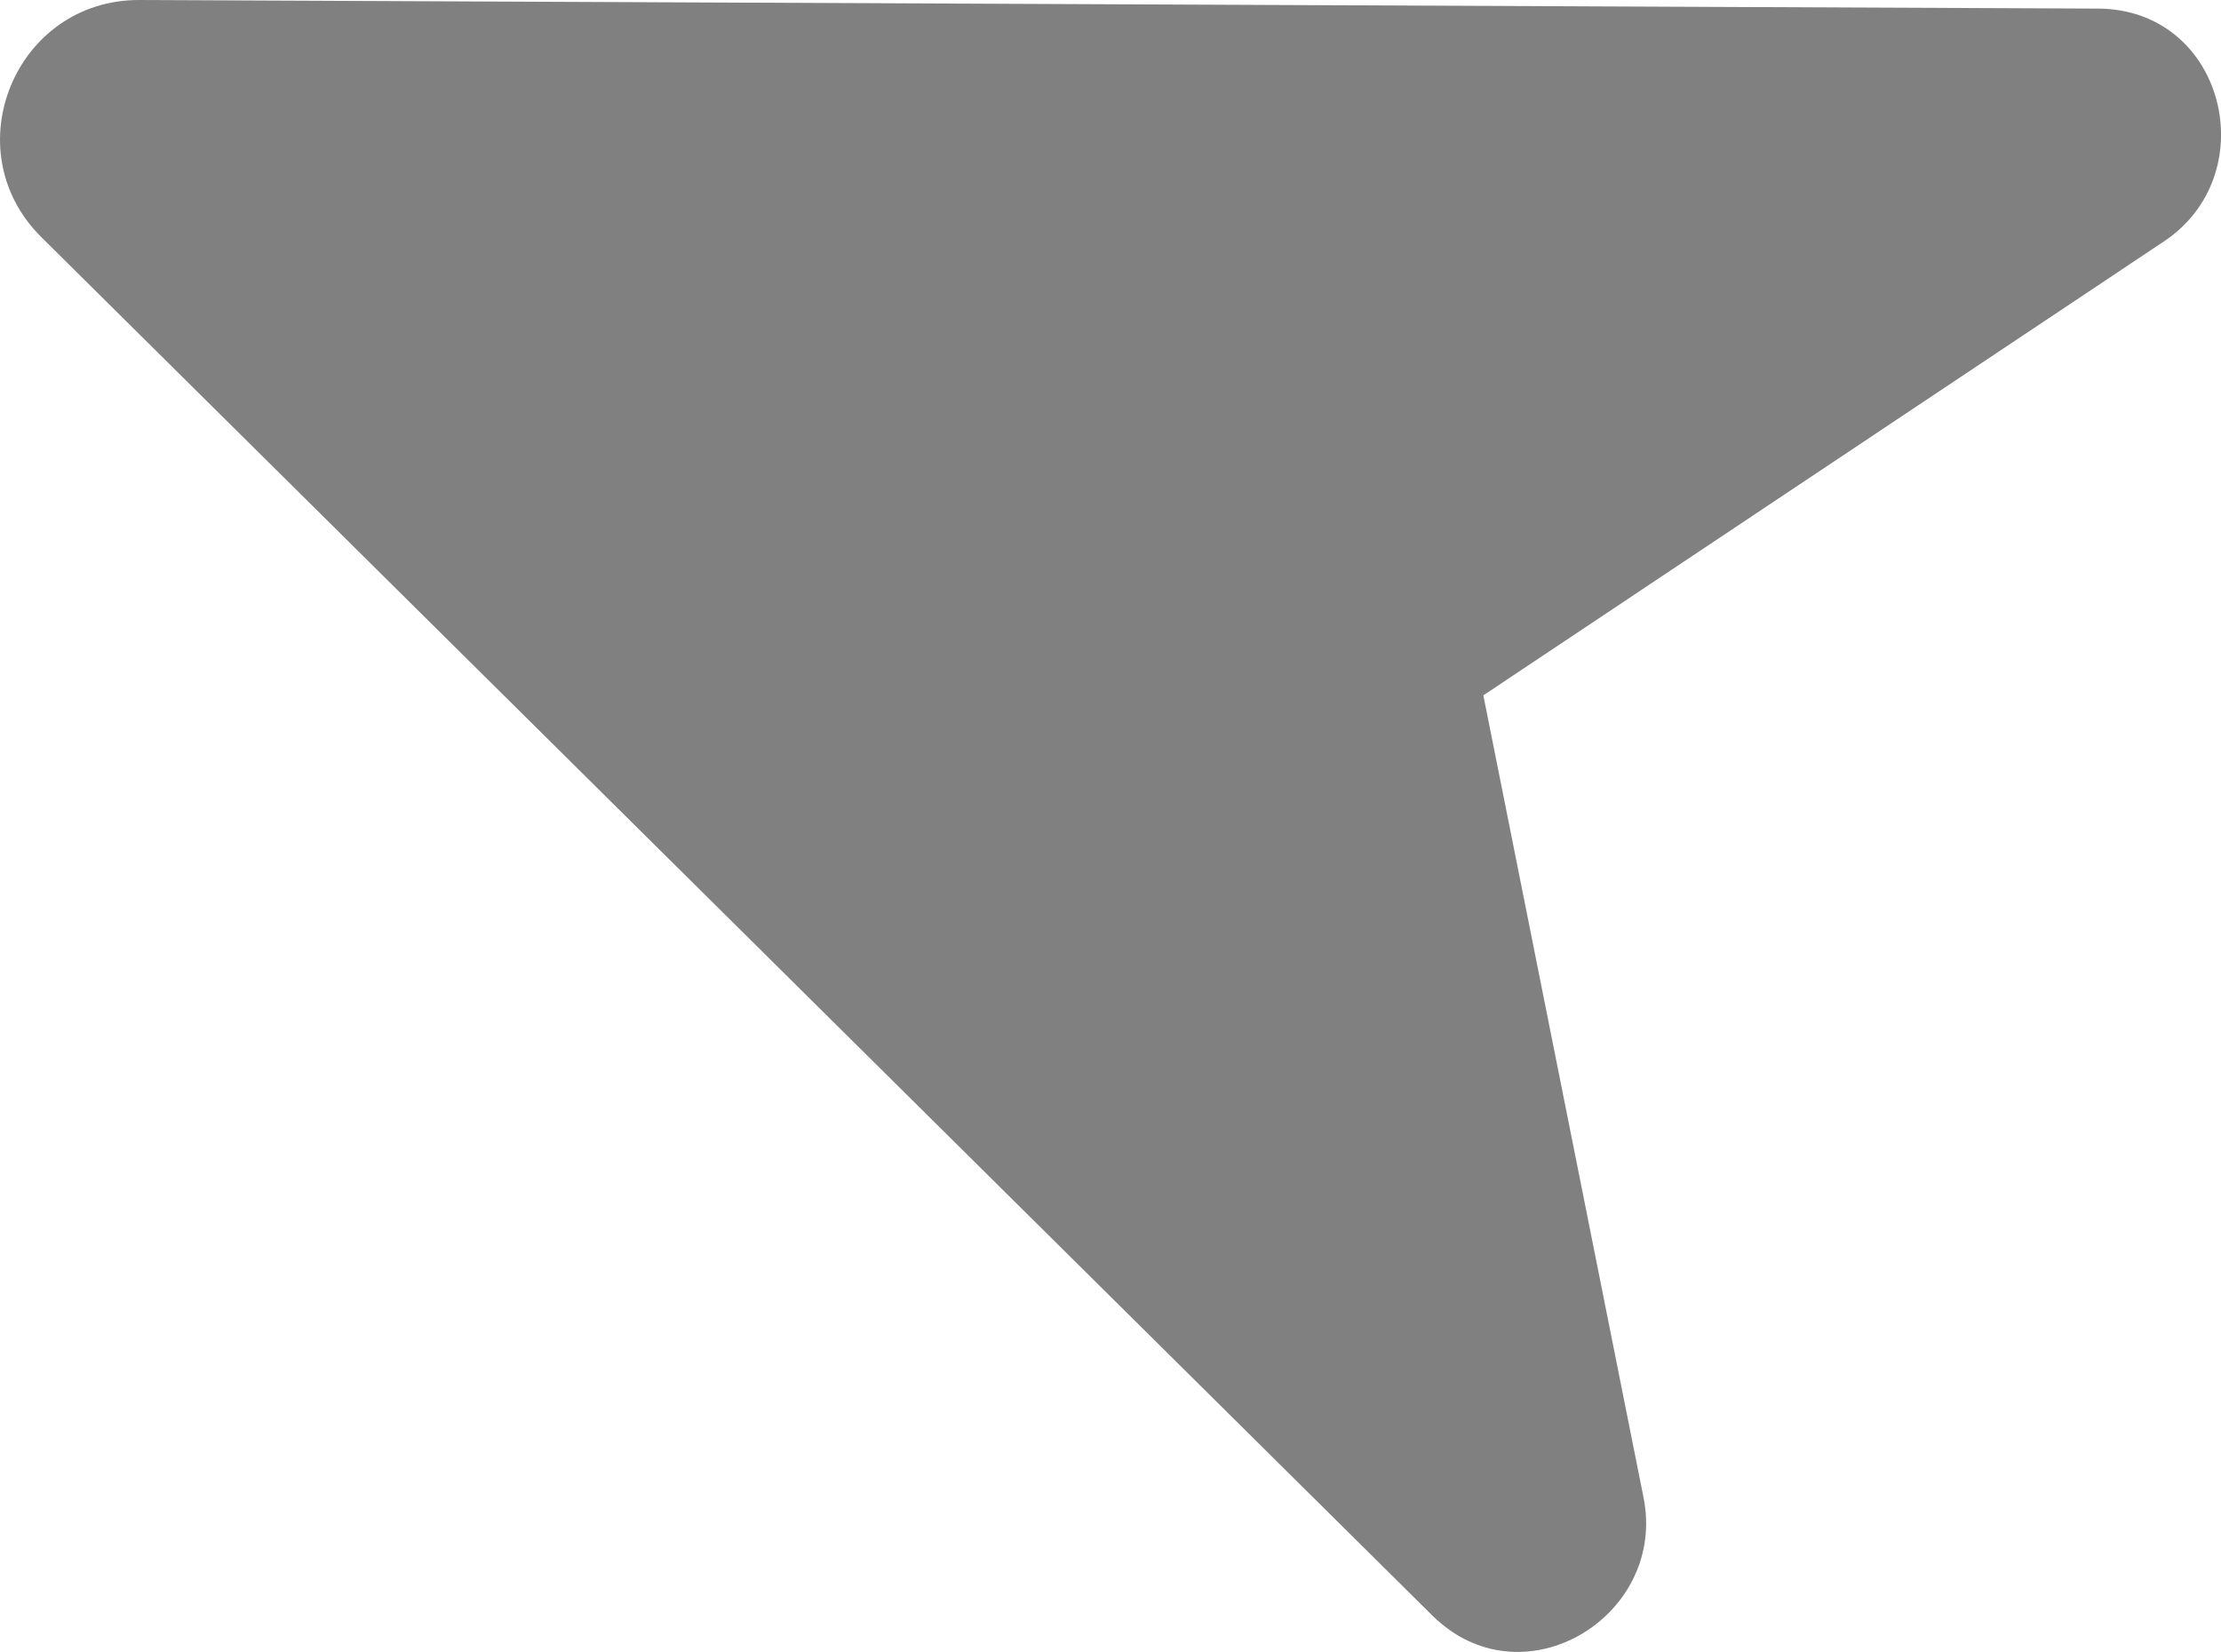 <?xml version="1.0" encoding="UTF-8"?>
<svg id="Layer_2" data-name="Layer 2" xmlns="http://www.w3.org/2000/svg" viewBox="0 0 157.62 117.27">
  <defs>
    <style>
      .cls-1 {
        fill: gray;
      }
    </style>
  </defs>
  <g id="Layer_2-2" data-name="Layer 2">
    <path class="cls-1" d="m2.93,16.83l98.71,97.84c.21.21.42.4.64.58,6.4,5.35,15.99-.76,14.36-8.94l-11.37-56.95,48.31-32.23c6.94-4.63,4.48-15.73-3.83-16.48-.28-.03-.57-.04-.86-.04L9.91,0C1.1-.04-3.32,10.63,2.93,16.83Z"/>
  </g>
</svg>